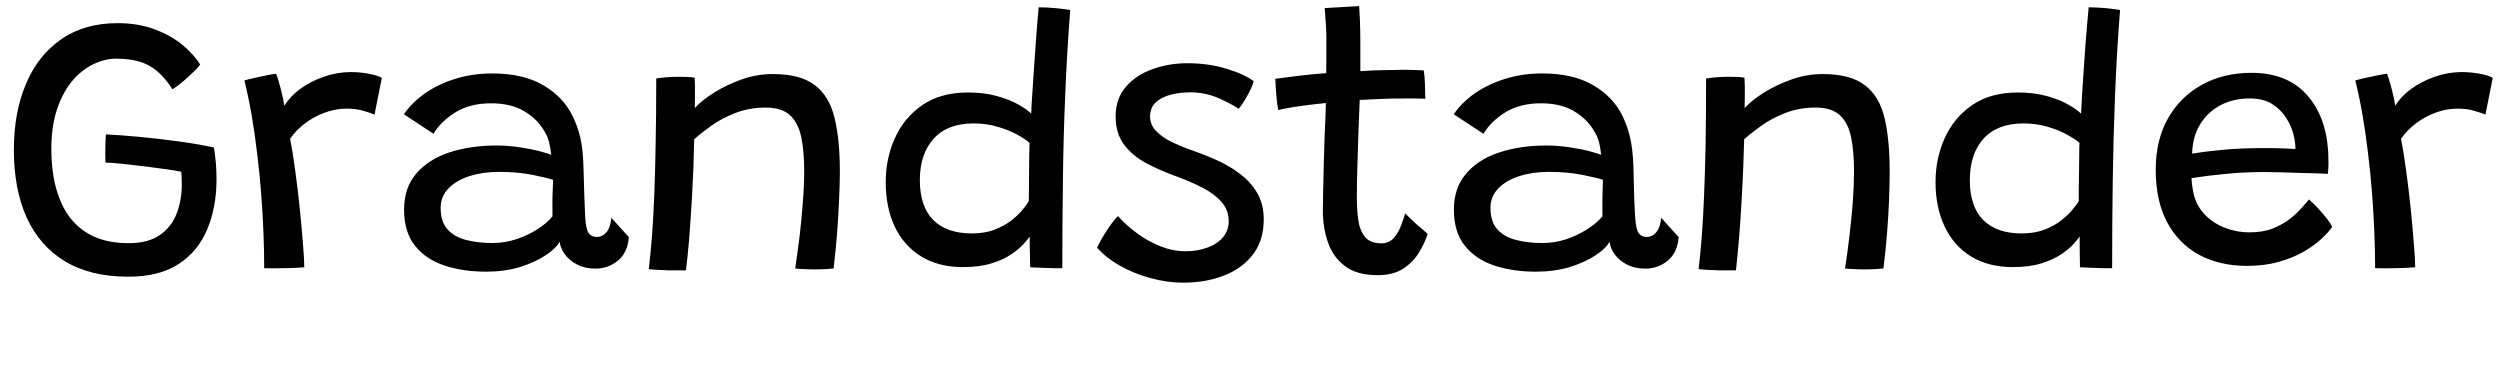 <svg xmlns="http://www.w3.org/2000/svg" xmlns:xlink="http://www.w3.org/1999/xlink" width="164.076" height="23.94"><path fill="black" d="M8.42 18.16L8.42 18.16Q5.95 18.16 4.28 17.16Q2.62 16.16 1.76 14.30Q0.91 12.43 0.91 9.83L0.91 9.83Q0.91 7.39 1.70 5.52Q2.48 3.65 4.00 2.59Q5.52 1.52 7.72 1.52L7.72 1.52Q9.10 1.52 10.16 1.93Q11.23 2.33 11.98 2.95Q12.73 3.58 13.14 4.24L13.14 4.24Q13.01 4.42 12.70 4.72Q12.38 5.03 12.02 5.34Q11.65 5.65 11.32 5.86L11.32 5.86Q10.82 5.09 10.29 4.65Q9.76 4.21 9.11 4.03Q8.46 3.85 7.62 3.85L7.62 3.85Q6.88 3.85 6.13 4.21Q5.38 4.57 4.75 5.30Q4.13 6.04 3.75 7.15Q3.37 8.27 3.37 9.77L3.37 9.77Q3.37 11.69 3.92 13.07Q4.46 14.46 5.59 15.21Q6.71 15.96 8.44 15.96L8.44 15.96Q9.73 15.96 10.50 15.42Q11.27 14.88 11.60 14.00Q11.93 13.13 11.93 12.12L11.93 12.12Q11.93 11.90 11.92 11.68Q11.92 11.46 11.89 11.27L11.89 11.27Q11.63 11.21 11.00 11.12Q10.37 11.03 9.59 10.93Q8.82 10.84 8.10 10.76Q7.38 10.68 6.92 10.67L6.92 10.67Q6.91 10.44 6.91 10.10Q6.91 9.76 6.92 9.40Q6.94 9.04 6.95 8.82L6.95 8.82Q7.85 8.86 9.13 8.98Q10.42 9.10 11.73 9.28Q13.04 9.46 14.04 9.68L14.04 9.68Q14.12 10.18 14.17 10.72Q14.21 11.27 14.21 11.76L14.21 11.76Q14.21 13.60 13.60 15.05Q13.00 16.50 11.72 17.33Q10.45 18.16 8.42 18.16ZM18.66 6.95L18.66 6.95Q19.02 6.34 19.71 5.83Q20.40 5.33 21.27 5.03Q22.14 4.73 23.02 4.73L23.02 4.73Q23.58 4.73 24.16 4.83Q24.73 4.93 25.06 5.11L25.06 5.11L24.58 7.52Q24.29 7.40 23.84 7.27Q23.39 7.13 22.73 7.13L22.73 7.13Q22.02 7.13 21.32 7.39Q20.62 7.64 20.03 8.09Q19.44 8.53 19.04 9.11L19.04 9.11Q19.21 9.95 19.37 11.16Q19.54 12.37 19.67 13.64Q19.80 14.92 19.88 15.97Q19.97 17.02 19.97 17.54L19.97 17.54Q19.45 17.59 18.71 17.60Q17.96 17.62 17.34 17.60L17.34 17.60Q17.34 16.49 17.29 15.25Q17.24 14.00 17.14 12.70Q17.04 11.40 16.88 10.10Q16.73 8.81 16.52 7.59Q16.31 6.37 16.04 5.28L16.04 5.28Q16.37 5.18 16.81 5.09Q17.24 4.99 17.62 4.92Q17.99 4.85 18.12 4.84L18.12 4.84Q18.28 5.24 18.44 5.89Q18.61 6.54 18.66 6.95ZM31.90 17.83L31.90 17.83Q30.40 17.83 29.18 17.43Q27.96 17.03 27.24 16.13Q26.52 15.24 26.52 13.75L26.52 13.75Q26.52 12.32 27.32 11.39Q28.13 10.45 29.50 10.00Q30.88 9.55 32.58 9.55L32.58 9.55Q33.37 9.55 34.13 9.67Q34.88 9.78 35.44 9.93Q35.99 10.08 36.18 10.16L36.18 10.16Q36.14 9.77 36.04 9.35Q35.94 8.94 35.74 8.63L35.74 8.63Q35.28 7.82 34.41 7.30Q33.54 6.78 32.23 6.78L32.23 6.78Q30.85 6.78 29.89 7.37Q28.93 7.97 28.45 8.78L28.45 8.78L26.51 7.50Q27.04 6.72 27.90 6.12Q28.76 5.52 29.89 5.17Q31.02 4.82 32.32 4.82L32.32 4.82Q34.33 4.82 35.65 5.59Q36.97 6.36 37.58 7.62L37.58 7.62Q37.90 8.26 38.08 9.01Q38.26 9.77 38.29 10.88L38.29 10.88Q38.32 12.06 38.35 12.89Q38.38 13.72 38.41 14.32L38.41 14.32Q38.47 15.10 38.65 15.32Q38.83 15.55 39.17 15.55L39.17 15.55Q39.55 15.55 39.82 15.22Q40.08 14.89 40.12 14.29L40.12 14.29L41.27 15.56Q41.20 16.57 40.56 17.10Q39.92 17.63 39.07 17.63L39.07 17.63Q38.40 17.63 37.89 17.37Q37.38 17.11 37.08 16.70Q36.78 16.30 36.73 15.86L36.73 15.86Q36.49 16.31 35.80 16.76Q35.11 17.22 34.11 17.53Q33.11 17.83 31.90 17.83ZM32.33 15.95L32.33 15.95Q33.11 15.95 33.85 15.71Q34.60 15.47 35.23 15.07Q35.86 14.68 36.26 14.20L36.26 14.20Q36.25 13.45 36.26 12.87Q36.28 12.29 36.30 11.80L36.30 11.80Q35.95 11.68 34.97 11.48Q33.98 11.28 32.75 11.28L32.75 11.28Q31.68 11.28 30.81 11.56Q29.94 11.84 29.43 12.37Q28.92 12.90 28.92 13.64L28.92 13.64Q28.92 14.54 29.36 15.04Q29.80 15.54 30.56 15.74Q31.33 15.95 32.33 15.95ZM45.02 17.74L45.02 17.74Q44.80 17.74 44.47 17.74Q44.15 17.75 43.82 17.74L43.82 17.74Q43.52 17.72 43.14 17.71Q42.76 17.69 42.58 17.66L42.58 17.66Q42.70 16.67 42.79 15.49Q42.88 14.30 42.94 12.82Q43.00 11.34 43.03 9.45Q43.07 7.56 43.07 5.15L43.07 5.15Q43.36 5.10 43.76 5.07Q44.16 5.04 44.58 5.04L44.58 5.04Q44.84 5.04 45.11 5.05Q45.38 5.06 45.59 5.10L45.59 5.10Q45.60 5.23 45.61 5.58Q45.61 5.93 45.61 6.35Q45.60 6.77 45.60 7.09L45.60 7.09Q46.04 6.60 46.86 6.08Q47.68 5.57 48.68 5.21Q49.69 4.86 50.71 4.86L50.71 4.86Q52.54 4.86 53.48 5.59Q54.43 6.31 54.77 7.73Q55.12 9.14 55.12 11.24L55.12 11.24Q55.12 12.06 55.07 13.09Q55.03 14.12 54.94 15.28Q54.85 16.43 54.71 17.62L54.71 17.62Q54.54 17.64 54.20 17.66Q53.86 17.68 53.47 17.68L53.47 17.68Q53.09 17.68 52.74 17.66Q52.39 17.65 52.19 17.62L52.19 17.62Q52.34 16.60 52.48 15.49Q52.61 14.38 52.69 13.28Q52.78 12.18 52.78 11.21L52.78 11.21Q52.78 9.96 52.59 9.02Q52.40 8.09 51.86 7.57Q51.31 7.06 50.26 7.06L50.26 7.06Q49.16 7.06 48.25 7.42Q47.34 7.78 46.66 8.27Q45.98 8.76 45.56 9.14L45.56 9.14Q45.52 11.17 45.42 12.86Q45.32 14.56 45.22 15.80Q45.11 17.05 45.02 17.74ZM67.61 17.54L67.61 17.54Q67.61 17.34 67.60 16.93Q67.58 16.51 67.58 16.11Q67.58 15.71 67.58 15.52L67.58 15.52Q67.50 15.66 67.21 15.98Q66.92 16.31 66.40 16.67Q65.88 17.03 65.09 17.28Q64.30 17.53 63.20 17.53L63.20 17.53Q61.60 17.53 60.46 16.83Q59.32 16.13 58.72 14.87Q58.13 13.61 58.13 11.95L58.13 11.95Q58.13 10.40 58.73 9.07Q59.33 7.73 60.53 6.90Q61.73 6.07 63.53 6.07L63.53 6.07Q64.61 6.07 65.45 6.31Q66.30 6.55 66.87 6.88Q67.44 7.21 67.68 7.46L67.68 7.46Q67.69 6.94 67.75 6.16Q67.80 5.38 67.86 4.50Q67.92 3.62 67.98 2.80Q68.04 1.98 68.09 1.36Q68.15 0.73 68.17 0.48L68.17 0.48Q68.65 0.48 69.23 0.53Q69.82 0.58 70.24 0.66L70.24 0.66Q70.02 3.47 69.91 6.25Q69.79 9.02 69.76 11.85Q69.72 14.68 69.72 17.60L69.72 17.60Q69.54 17.60 69.11 17.60Q68.69 17.59 68.26 17.57Q67.82 17.56 67.61 17.54ZM63.78 15.32L63.78 15.32Q64.61 15.32 65.26 15.08Q65.90 14.83 66.36 14.48Q66.82 14.12 67.11 13.77Q67.40 13.42 67.52 13.20L67.52 13.20Q67.52 12.92 67.53 12.39Q67.54 11.86 67.54 11.26Q67.55 10.67 67.55 10.15Q67.56 9.64 67.57 9.38L67.57 9.38Q67.30 9.13 66.75 8.83Q66.20 8.53 65.47 8.32Q64.74 8.10 63.90 8.10L63.90 8.10Q62.18 8.10 61.28 9.10Q60.37 10.10 60.37 11.82L60.37 11.82Q60.37 13.55 61.25 14.44Q62.14 15.32 63.78 15.32ZM77.68 18.55L77.68 18.55Q76.56 18.55 75.46 18.24Q74.35 17.93 73.45 17.41Q72.54 16.88 72 16.25L72 16.25Q72.08 16.08 72.24 15.79Q72.40 15.50 72.60 15.19Q72.80 14.87 73.01 14.60Q73.21 14.33 73.37 14.18L73.37 14.18Q73.88 14.76 74.60 15.29Q75.32 15.83 76.15 16.16Q76.98 16.49 77.81 16.49L77.81 16.49Q78.60 16.49 79.24 16.25Q79.88 16.02 80.26 15.58Q80.64 15.13 80.64 14.51L80.64 14.51Q80.64 13.79 80.18 13.27Q79.73 12.74 78.96 12.34Q78.19 11.94 77.27 11.60L77.27 11.60Q76.15 11.20 75.23 10.71Q74.32 10.22 73.77 9.49Q73.22 8.76 73.22 7.63L73.22 7.63Q73.22 6.48 73.88 5.71Q74.53 4.94 75.61 4.55Q76.68 4.15 77.93 4.15L77.93 4.15Q79.32 4.15 80.49 4.51Q81.66 4.86 82.28 5.33L82.28 5.33Q82.24 5.53 82.08 5.86Q81.92 6.19 81.72 6.53Q81.52 6.86 81.30 7.14L81.30 7.14Q80.72 6.76 79.90 6.41Q79.07 6.06 78.10 6.06L78.10 6.06Q77.45 6.06 76.85 6.21Q76.25 6.36 75.86 6.71Q75.48 7.06 75.48 7.66L75.48 7.66Q75.48 8.17 75.86 8.58Q76.24 8.99 76.88 9.31Q77.53 9.62 78.35 9.91L78.35 9.91Q79.33 10.25 80.17 10.66Q81.01 11.08 81.63 11.61Q82.25 12.14 82.60 12.83Q82.94 13.52 82.94 14.39L82.94 14.39Q82.94 15.77 82.24 16.69Q81.53 17.62 80.34 18.08Q79.15 18.55 77.68 18.55ZM93.70 15.35L93.70 15.35Q93.52 15.92 93.14 16.55Q92.77 17.18 92.11 17.62Q91.45 18.06 90.41 18.06L90.41 18.06Q89.06 18.06 88.28 17.47Q87.49 16.88 87.16 15.92Q86.82 14.96 86.82 13.84L86.82 13.84Q86.82 13.25 86.84 12.44Q86.86 11.64 86.88 10.78Q86.90 9.91 86.93 9.10Q86.96 8.29 86.99 7.67Q87.01 7.06 87.02 6.76L87.02 6.76Q85.85 6.88 84.99 7.01Q84.13 7.15 83.89 7.22L83.89 7.22Q83.82 6.84 83.78 6.41Q83.74 5.99 83.72 5.64Q83.70 5.29 83.70 5.17L83.70 5.17Q84.37 5.08 85.27 4.97Q86.16 4.86 87.04 4.80L87.04 4.80Q87.05 4.33 87.05 3.64Q87.05 2.95 87.05 2.34L87.05 2.34Q87.04 1.82 87 1.34Q86.96 0.85 86.94 0.53L86.94 0.53L89.20 0.40Q89.22 0.58 89.25 1.25Q89.28 1.93 89.28 2.89L89.28 2.89Q89.28 3.25 89.28 3.76Q89.28 4.27 89.28 4.67L89.28 4.67Q89.64 4.64 90.17 4.62Q90.70 4.60 91.02 4.60L91.02 4.60Q91.58 4.58 92.10 4.58Q92.62 4.58 92.99 4.60Q93.36 4.61 93.44 4.62L93.44 4.62Q93.50 4.94 93.52 5.52Q93.54 6.10 93.54 6.48L93.54 6.48Q93.42 6.47 92.72 6.46Q92.02 6.46 91.33 6.47L91.33 6.47Q90.84 6.48 90.25 6.51Q89.66 6.54 89.24 6.56L89.24 6.56Q89.23 6.88 89.20 7.49Q89.17 8.10 89.15 8.86Q89.12 9.62 89.10 10.41Q89.08 11.20 89.06 11.87Q89.05 12.55 89.05 12.97L89.05 12.97Q89.05 13.73 89.14 14.41Q89.23 15.10 89.57 15.53Q89.92 15.97 90.66 15.97L90.66 15.97Q91.16 15.97 91.48 15.61Q91.79 15.25 91.96 14.78Q92.14 14.32 92.22 14.00L92.22 14.00Q92.33 14.12 92.54 14.32Q92.75 14.52 92.99 14.74Q93.24 14.95 93.44 15.12Q93.64 15.29 93.70 15.35ZM100.80 17.83L100.80 17.83Q99.30 17.83 98.08 17.43Q96.86 17.03 96.14 16.13Q95.42 15.24 95.42 13.75L95.42 13.75Q95.42 12.32 96.23 11.39Q97.03 10.45 98.41 10.00Q99.78 9.55 101.48 9.55L101.48 9.55Q102.28 9.55 103.03 9.67Q103.79 9.78 104.34 9.93Q104.89 10.08 105.08 10.16L105.08 10.16Q105.05 9.77 104.95 9.35Q104.84 8.94 104.64 8.63L104.64 8.63Q104.18 7.82 103.31 7.30Q102.44 6.78 101.14 6.78L101.14 6.78Q99.76 6.78 98.80 7.37Q97.84 7.97 97.36 8.78L97.36 8.78L95.41 7.50Q95.94 6.72 96.80 6.12Q97.67 5.52 98.80 5.17Q99.92 4.82 101.22 4.82L101.22 4.82Q103.24 4.82 104.56 5.59Q105.88 6.36 106.49 7.62L106.49 7.62Q106.80 8.26 106.98 9.01Q107.16 9.77 107.20 10.88L107.20 10.88Q107.22 12.06 107.25 12.89Q107.28 13.72 107.32 14.32L107.32 14.32Q107.38 15.10 107.56 15.32Q107.74 15.55 108.07 15.55L108.07 15.55Q108.46 15.55 108.72 15.22Q108.98 14.89 109.02 14.29L109.02 14.29L110.17 15.56Q110.10 16.57 109.46 17.10Q108.83 17.63 107.98 17.63L107.98 17.63Q107.30 17.63 106.79 17.37Q106.28 17.11 105.98 16.70Q105.68 16.30 105.64 15.86L105.64 15.86Q105.40 16.31 104.71 16.76Q104.02 17.22 103.01 17.53Q102.01 17.83 100.80 17.83ZM101.23 15.95L101.23 15.95Q102.01 15.95 102.76 15.71Q103.50 15.47 104.13 15.07Q104.76 14.68 105.17 14.20L105.17 14.20Q105.16 13.45 105.17 12.87Q105.18 12.29 105.20 11.80L105.20 11.80Q104.86 11.68 103.87 11.48Q102.89 11.28 101.65 11.28L101.65 11.28Q100.58 11.28 99.71 11.56Q98.84 11.84 98.33 12.37Q97.82 12.90 97.82 13.64L97.82 13.64Q97.82 14.54 98.26 15.04Q98.70 15.54 99.47 15.74Q100.24 15.95 101.23 15.95ZM113.93 17.74L113.93 17.74Q113.70 17.74 113.38 17.74Q113.05 17.75 112.73 17.74L112.73 17.74Q112.43 17.72 112.04 17.71Q111.66 17.69 111.48 17.66L111.48 17.66Q111.60 16.67 111.69 15.49Q111.78 14.30 111.84 12.82Q111.90 11.34 111.94 9.45Q111.97 7.56 111.97 5.15L111.97 5.15Q112.26 5.10 112.66 5.07Q113.06 5.04 113.48 5.04L113.48 5.04Q113.75 5.04 114.02 5.05Q114.29 5.06 114.49 5.10L114.49 5.10Q114.50 5.23 114.51 5.58Q114.52 5.93 114.51 6.35Q114.50 6.77 114.50 7.09L114.50 7.09Q114.95 6.60 115.76 6.08Q116.58 5.57 117.59 5.21Q118.60 4.86 119.62 4.86L119.62 4.86Q121.44 4.86 122.39 5.59Q123.34 6.31 123.68 7.73Q124.02 9.14 124.02 11.24L124.02 11.24Q124.02 12.06 123.98 13.09Q123.94 14.12 123.85 15.28Q123.76 16.43 123.61 17.62L123.61 17.62Q123.44 17.64 123.10 17.66Q122.76 17.68 122.38 17.68L122.38 17.68Q121.99 17.68 121.64 17.66Q121.30 17.65 121.09 17.62L121.09 17.62Q121.25 16.60 121.38 15.49Q121.51 14.38 121.60 13.28Q121.68 12.18 121.68 11.21L121.68 11.21Q121.68 9.96 121.49 9.02Q121.31 8.09 120.76 7.57Q120.22 7.06 119.16 7.06L119.16 7.06Q118.07 7.06 117.16 7.42Q116.24 7.78 115.57 8.27Q114.89 8.76 114.47 9.14L114.47 9.14Q114.42 11.17 114.32 12.86Q114.23 14.56 114.12 15.80Q114.01 17.05 113.93 17.74ZM136.51 17.54L136.51 17.54Q136.51 17.34 136.50 16.93Q136.49 16.51 136.49 16.11Q136.49 15.71 136.49 15.52L136.49 15.52Q136.40 15.66 136.12 15.98Q135.83 16.31 135.31 16.67Q134.78 17.03 133.99 17.28Q133.20 17.53 132.11 17.53L132.11 17.53Q130.50 17.53 129.36 16.83Q128.22 16.13 127.63 14.87Q127.03 13.61 127.03 11.95L127.03 11.95Q127.03 10.40 127.63 9.07Q128.23 7.73 129.43 6.90Q130.63 6.07 132.43 6.07L132.43 6.07Q133.51 6.07 134.36 6.31Q135.20 6.55 135.77 6.88Q136.34 7.21 136.58 7.46L136.58 7.46Q136.60 6.94 136.65 6.16Q136.70 5.38 136.76 4.50Q136.82 3.62 136.88 2.80Q136.94 1.98 137.00 1.36Q137.05 0.73 137.08 0.48L137.08 0.48Q137.56 0.48 138.14 0.53Q138.72 0.58 139.14 0.66L139.14 0.66Q138.92 3.47 138.81 6.25Q138.70 9.02 138.66 11.85Q138.62 14.68 138.62 17.60L138.62 17.60Q138.44 17.60 138.02 17.60Q137.59 17.59 137.16 17.57Q136.73 17.56 136.51 17.54ZM132.68 15.32L132.68 15.32Q133.51 15.32 134.16 15.08Q134.81 14.83 135.26 14.48Q135.72 14.12 136.01 13.77Q136.31 13.42 136.43 13.20L136.43 13.20Q136.43 12.92 136.43 12.39Q136.44 11.86 136.45 11.26Q136.45 10.67 136.46 10.15Q136.46 9.64 136.48 9.38L136.48 9.38Q136.20 9.13 135.65 8.83Q135.11 8.53 134.38 8.32Q133.64 8.10 132.80 8.10L132.80 8.10Q131.09 8.10 130.18 9.10Q129.28 10.10 129.28 11.82L129.28 11.82Q129.28 13.55 130.16 14.44Q131.04 15.32 132.68 15.32ZM153.06 14.90L153.06 14.90Q152.82 15.24 152.35 15.68Q151.88 16.12 151.19 16.52Q150.49 16.92 149.57 17.18Q148.64 17.45 147.48 17.45L147.48 17.45Q145.68 17.45 144.32 16.72Q142.97 15.98 142.22 14.57Q141.48 13.16 141.48 11.14L141.48 11.14Q141.48 9.19 142.29 7.76Q143.10 6.34 144.52 5.56Q145.93 4.78 147.77 4.78L147.77 4.78Q150.07 4.78 151.36 6.18Q152.65 7.58 152.80 9.95L152.80 9.95Q152.82 10.33 152.82 10.69Q152.82 11.04 152.78 11.41L152.78 11.41Q152.63 11.40 152.14 11.38Q151.66 11.36 151.01 11.35Q150.36 11.33 149.71 11.31Q149.05 11.29 148.58 11.29L148.58 11.29Q147.37 11.29 146.10 11.41Q144.83 11.53 143.83 11.69L143.83 11.69Q143.84 12.00 143.89 12.30Q143.94 12.60 144.01 12.88L144.01 12.88Q144.22 13.61 144.76 14.14Q145.30 14.68 146.05 14.96Q146.80 15.25 147.64 15.25L147.64 15.25Q148.52 15.25 149.18 14.99Q149.84 14.72 150.32 14.34Q150.79 13.96 151.09 13.61Q151.38 13.26 151.54 13.09L151.54 13.09Q151.61 13.15 151.82 13.35Q152.03 13.55 152.27 13.82Q152.52 14.10 152.74 14.38Q152.96 14.66 153.06 14.90ZM143.87 10.08L143.87 10.08Q144.73 9.94 145.90 9.83Q147.07 9.72 148.56 9.72L148.56 9.72Q149.34 9.72 149.89 9.74Q150.43 9.76 150.65 9.78L150.65 9.78Q150.65 9.38 150.55 8.94L150.55 8.94Q150.42 8.34 150.07 7.78Q149.72 7.21 149.13 6.83Q148.54 6.46 147.64 6.46L147.64 6.46Q146.60 6.46 145.76 6.89Q144.91 7.33 144.41 8.14Q143.90 8.95 143.87 10.08ZM157.20 6.95L157.20 6.95Q157.56 6.34 158.25 5.83Q158.94 5.33 159.81 5.03Q160.68 4.73 161.56 4.73L161.56 4.73Q162.12 4.73 162.70 4.83Q163.27 4.93 163.60 5.11L163.60 5.11L163.12 7.52Q162.83 7.40 162.38 7.27Q161.93 7.13 161.27 7.13L161.27 7.13Q160.56 7.13 159.86 7.39Q159.16 7.64 158.57 8.09Q157.98 8.53 157.58 9.11L157.58 9.11Q157.75 9.95 157.91 11.16Q158.08 12.37 158.21 13.64Q158.34 14.92 158.42 15.97Q158.51 17.02 158.51 17.54L158.51 17.54Q157.99 17.59 157.25 17.60Q156.50 17.62 155.88 17.60L155.88 17.60Q155.88 16.49 155.83 15.25Q155.78 14.00 155.68 12.70Q155.58 11.40 155.42 10.10Q155.27 8.81 155.06 7.59Q154.85 6.37 154.58 5.28L154.58 5.28Q154.91 5.18 155.35 5.09Q155.78 4.99 156.16 4.92Q156.53 4.85 156.66 4.84L156.66 4.84Q156.82 5.24 156.98 5.89Q157.15 6.54 157.20 6.95Z"/></svg>